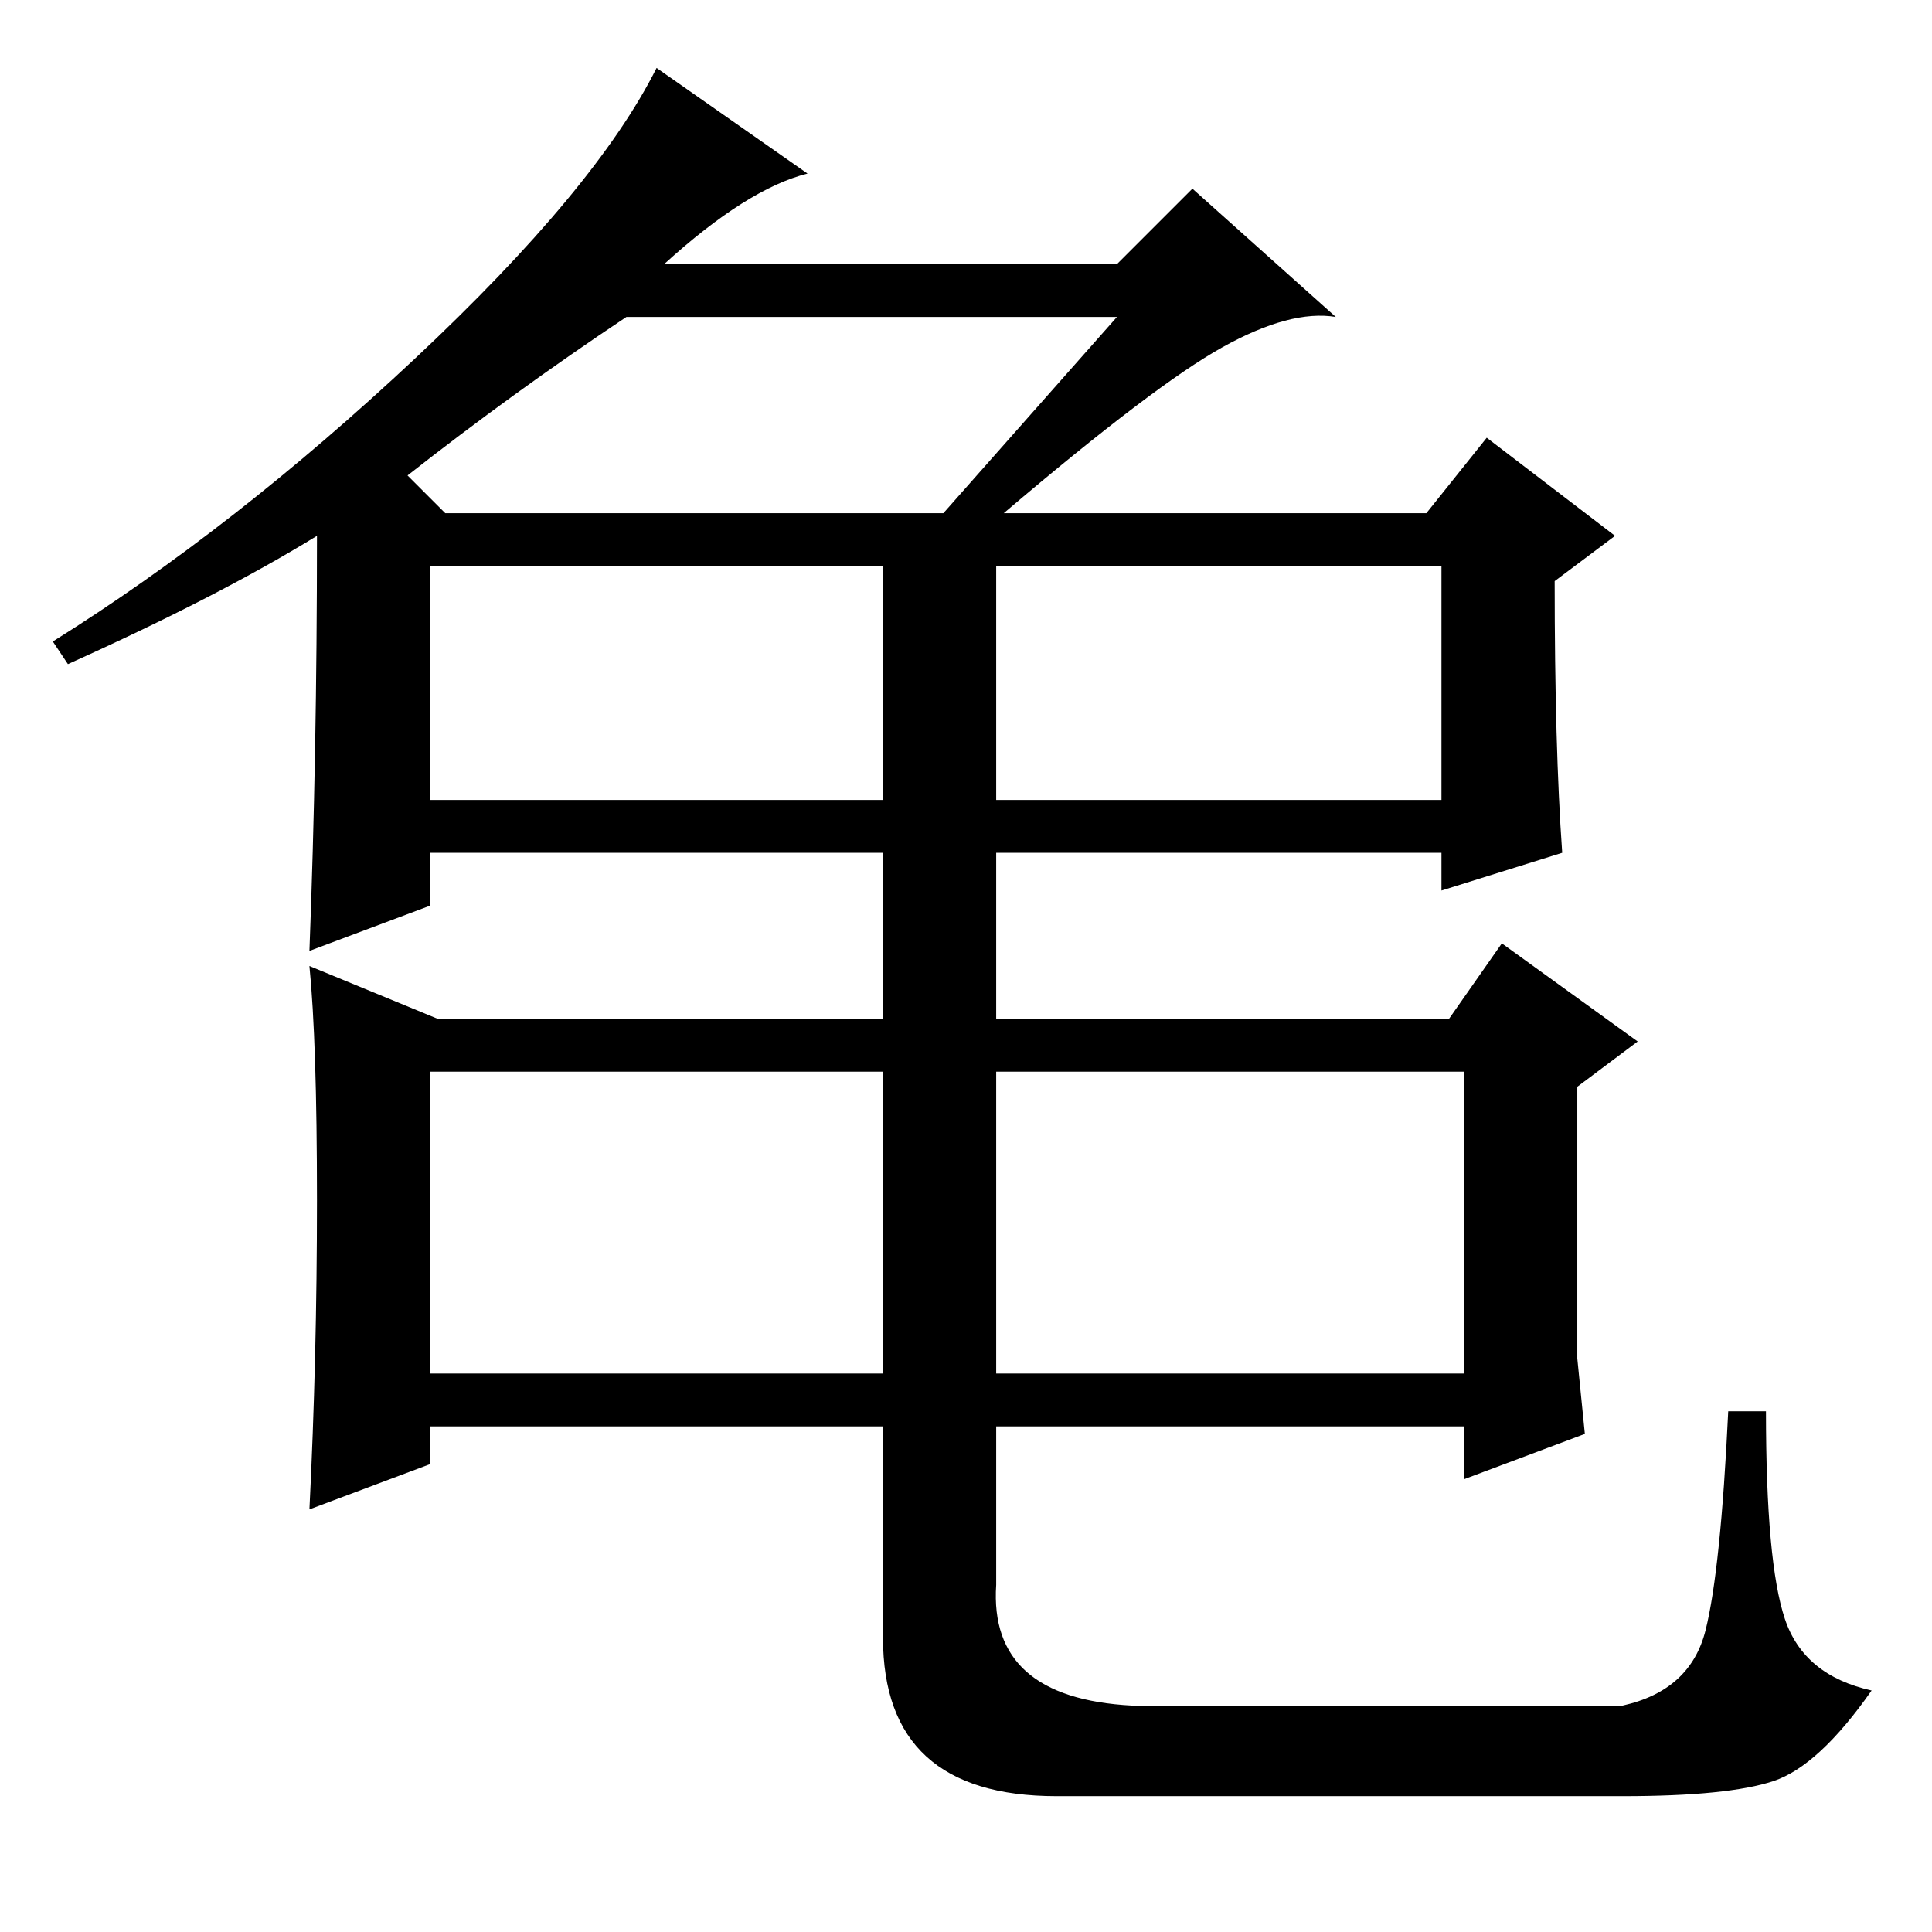 <?xml version="1.0" standalone="no"?>
<!DOCTYPE svg PUBLIC "-//W3C//DTD SVG 1.1//EN" "http://www.w3.org/Graphics/SVG/1.1/DTD/svg11.dtd" >
<svg xmlns="http://www.w3.org/2000/svg" xmlns:xlink="http://www.w3.org/1999/xlink" version="1.1" viewBox="0 -36 256 256">
  <g transform="matrix(1 0 0 -1 0 220)">
   <path fill="currentColor"
d="M57 143v-7l-16 -6q1 26 1 55q-13 -8 -33 -17l-2 3q24 15 48 37.5t32 38.5l20 -14q-8 -2 -19 -12h60l10 10l19 -17q-6 1 -15 -4t-29 -22h56l8 10l17 -13l-8 -6q0 -22 1 -36l-16 -5v5h-134zM148 214h-65q-15 -10 -29 -21l5 -5h66zM57 150h60v31h-60v-31zM132 150h59v31h-59
v-31zM42 97q0 21 -1 31l17 -7h35h24v24h15v-24h60l7 10l18 -13l-8 -6v-36l1 -10l-16 -6v7h-62v-21q-1 -15 18 -16h65q9 2 11 10t3 29h5q0 -20 2.5 -27.5t11.5 -9.5q-7 -10 -13 -12t-20 -2h-75q-23 0 -23 21v28h-60v-5l-16 -6q1 20 1 41zM57 74h60v40h-60v-40zM132 74h62v40
h-62v-40z" />
  </g>

</svg>
